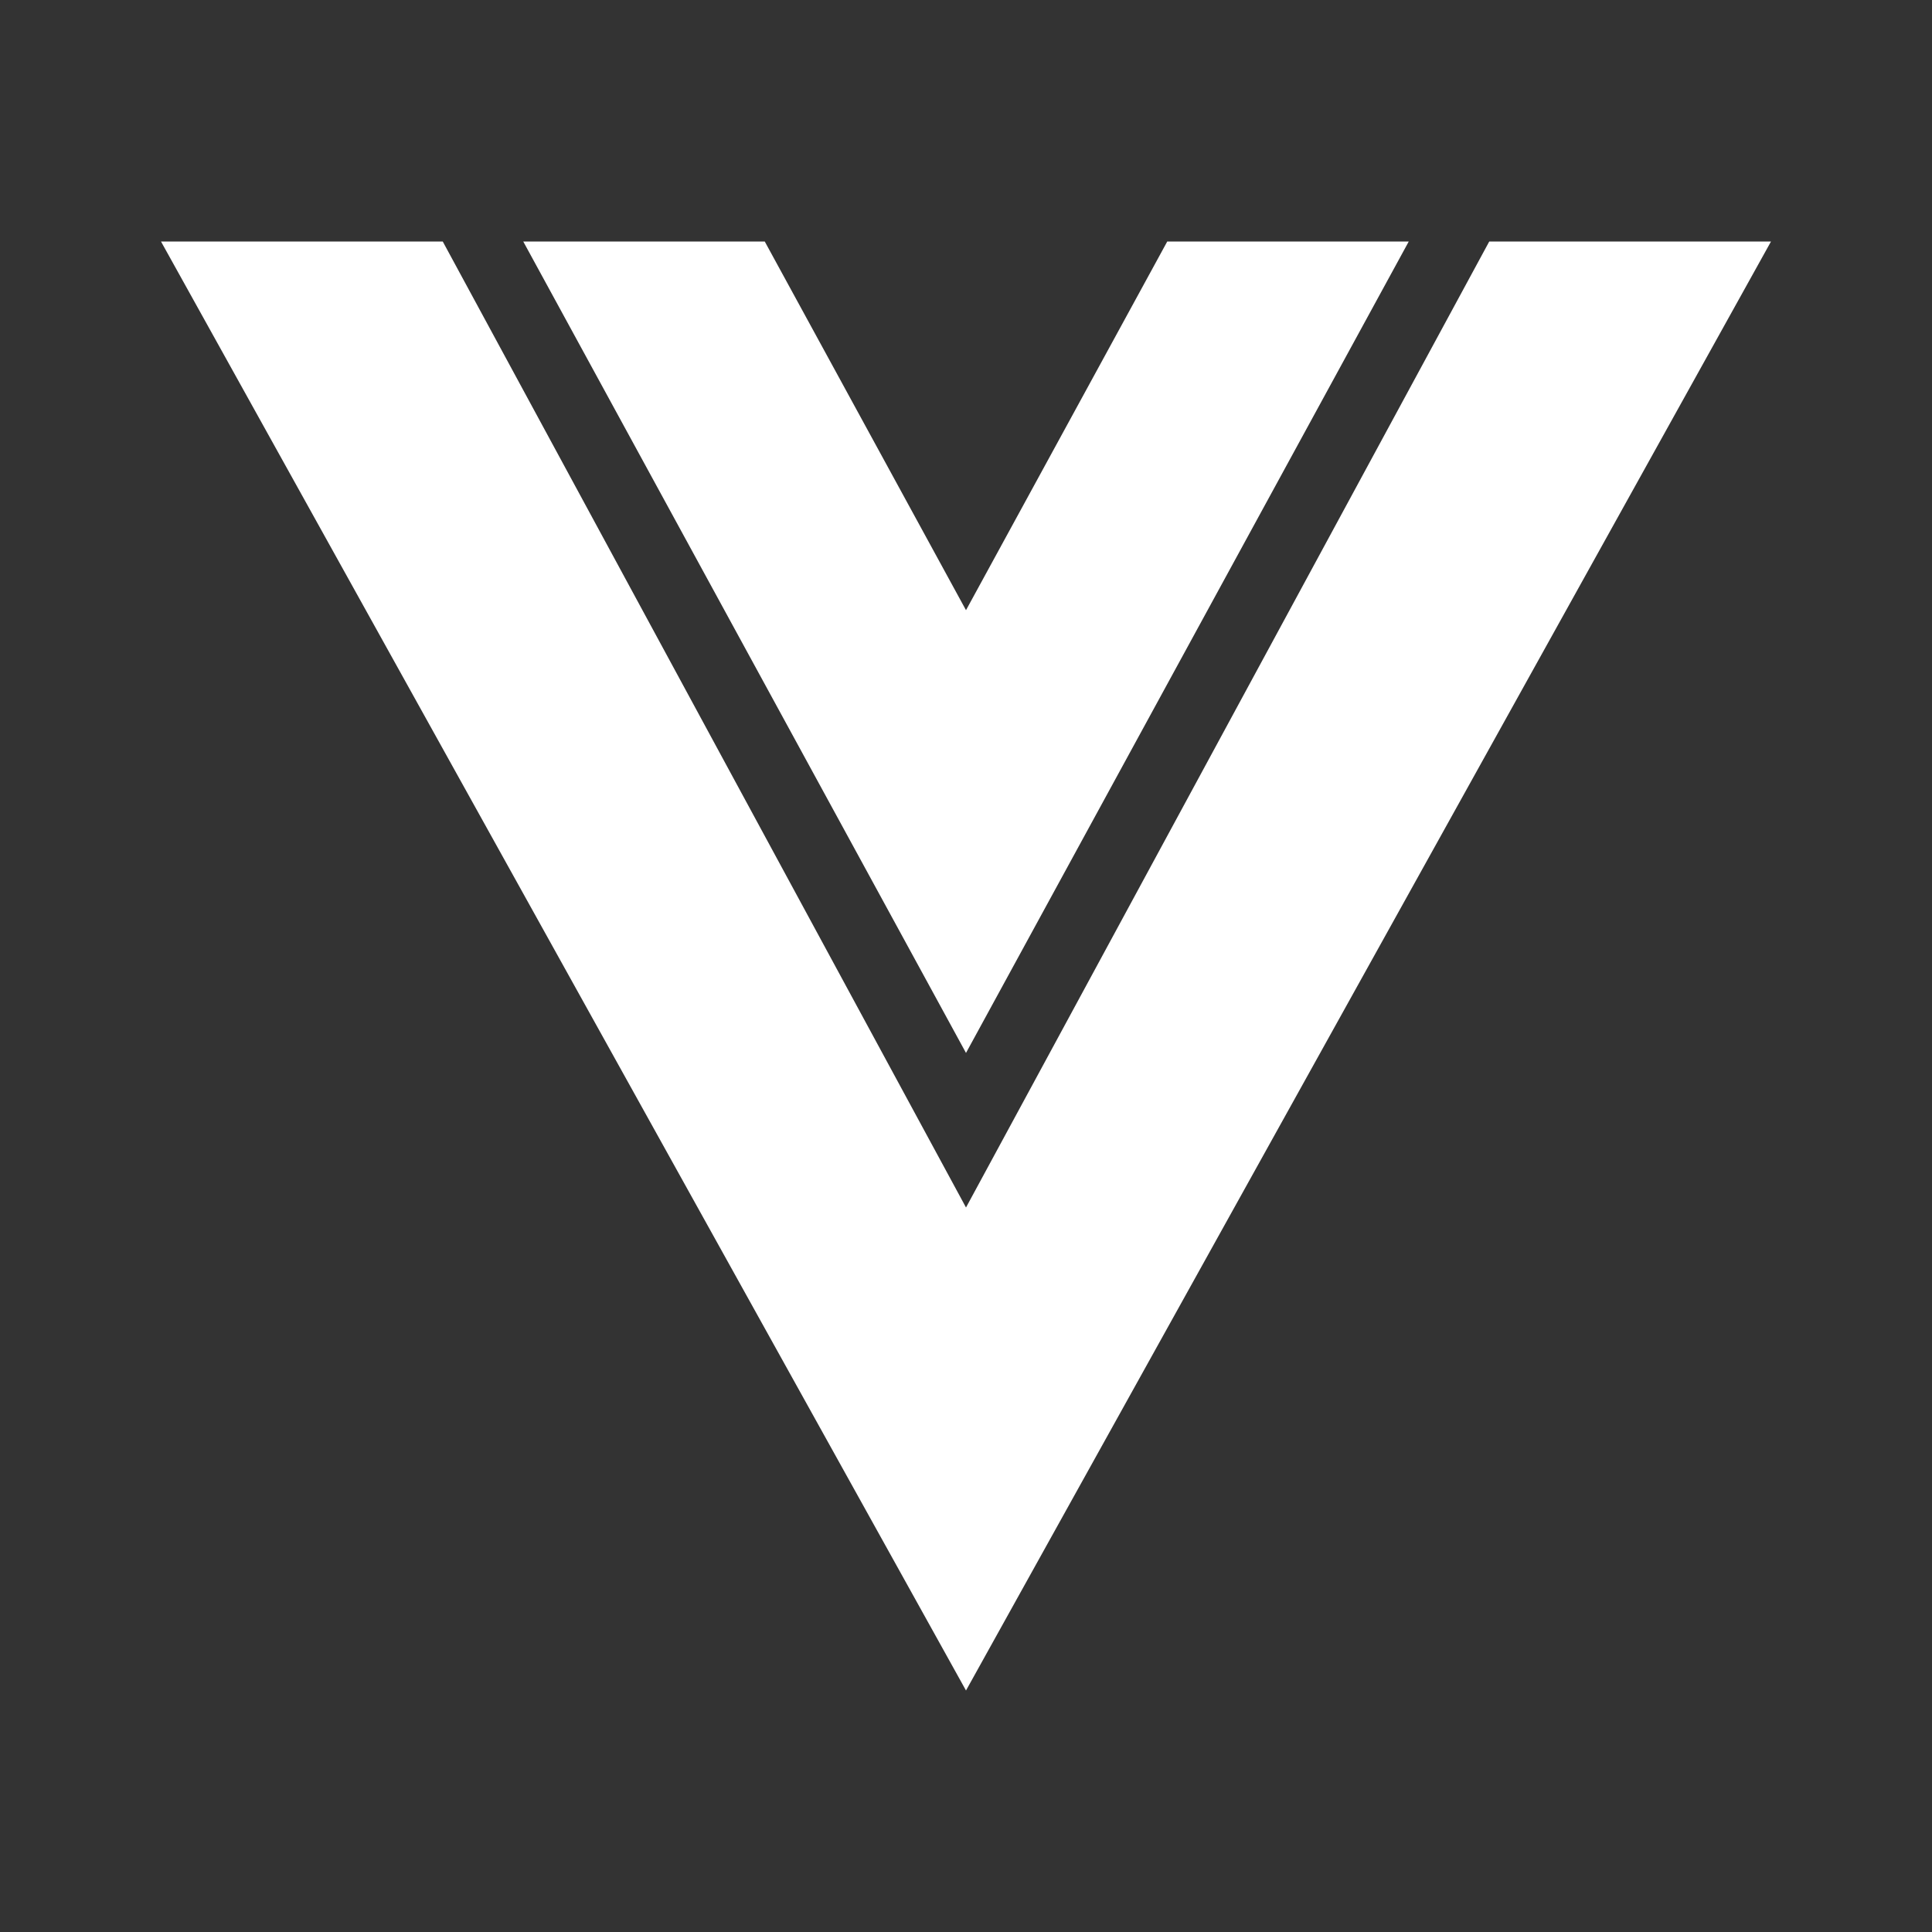 <svg xmlns="http://www.w3.org/2000/svg" width="48" height="48" viewBox="0 0 24 24">
	<rect x="0" y="0" width="24" height="24" fill="#333333" stroke="none"/>
	<path fill="white" d="M2 3h3.5L12 15l6.5-12H22L12 21zm4.5 0h3L12 7.58L14.5 3h3L12 13.08z" />
</svg>
